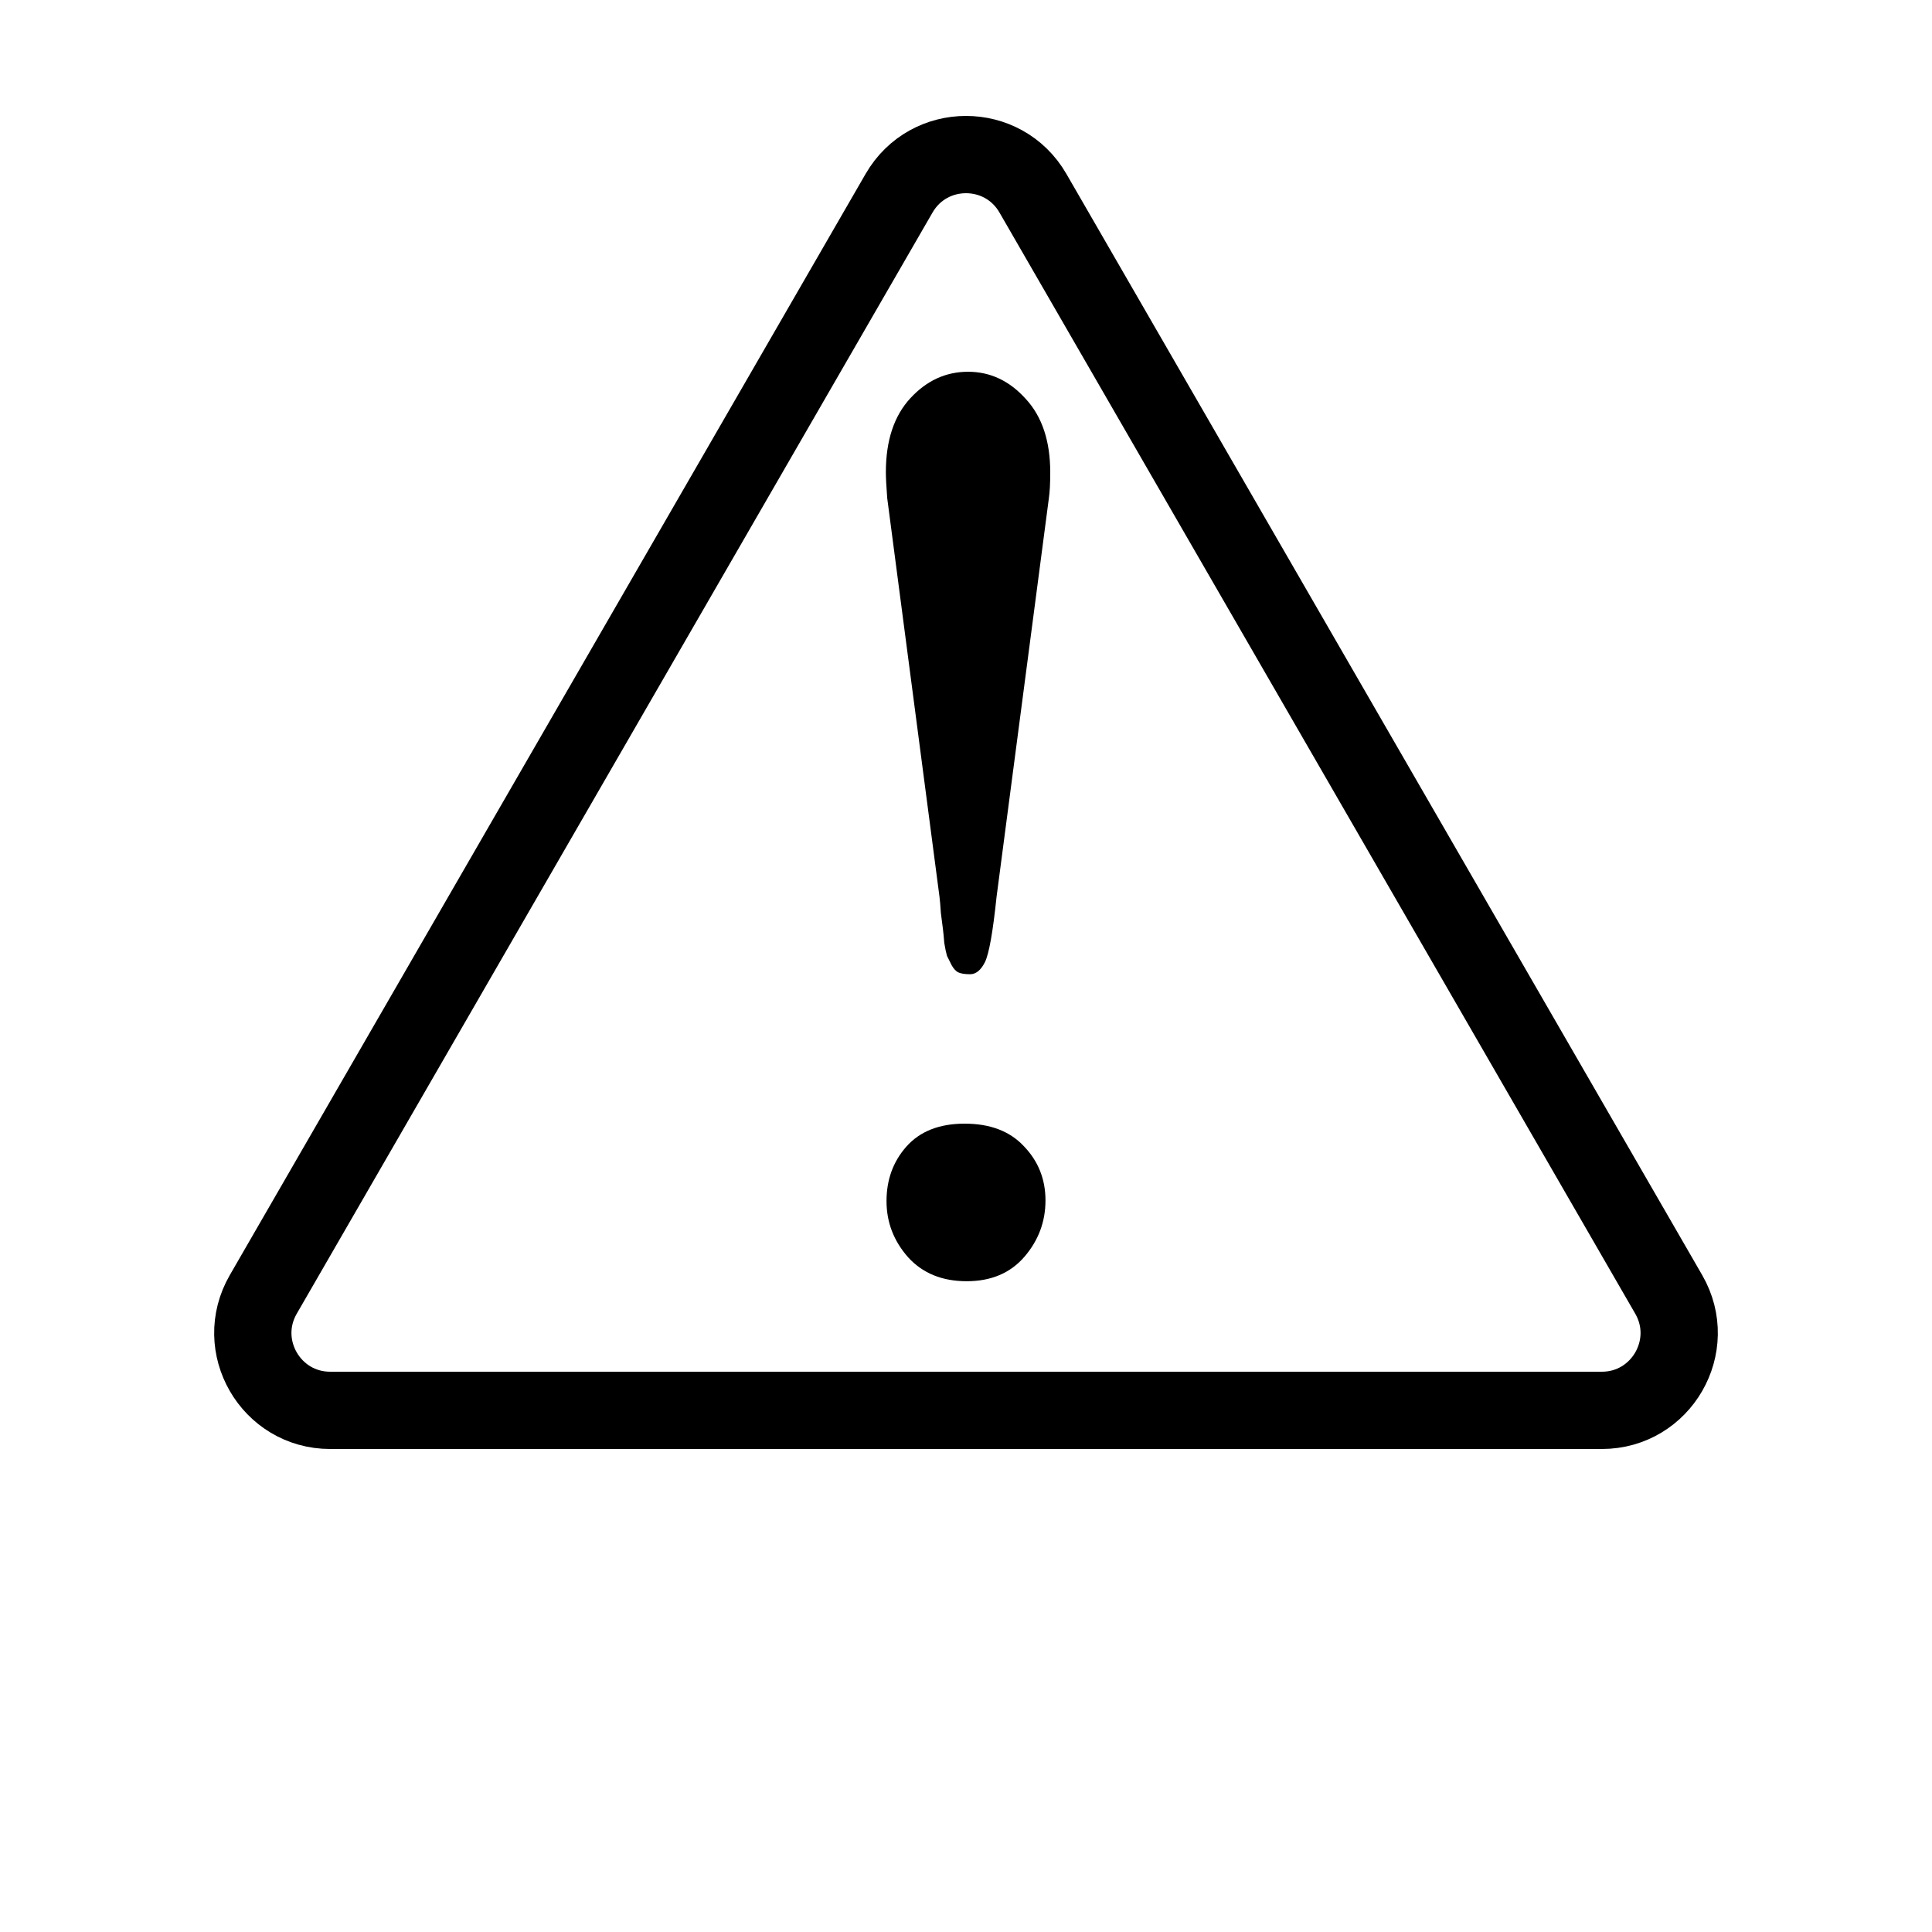<svg width="50" height="50" viewBox="0 0 50 50" fill="none" xmlns="http://www.w3.org/2000/svg">
<path d="M26.732 5L43.187 33.5C43.956 34.833 42.994 36.5 41.455 36.5H8.546C7.006 36.5 6.044 34.833 6.813 33.5L23.268 5C24.038 3.667 25.962 3.667 26.732 5Z" stroke="currentColor" stroke-width="2"/>
<path d="M27.057 31.066C27.057 31.617 26.875 32.103 26.512 32.525C26.148 32.947 25.65 33.158 25.018 33.158C24.385 33.158 23.881 32.953 23.506 32.543C23.131 32.121 22.943 31.635 22.943 31.084C22.943 30.533 23.113 30.064 23.453 29.678C23.805 29.279 24.309 29.08 24.965 29.08C25.621 29.08 26.131 29.273 26.494 29.66C26.869 30.047 27.057 30.516 27.057 31.066ZM27.145 12.891L25.791 23.209C25.697 24.111 25.598 24.674 25.492 24.896C25.387 25.107 25.258 25.213 25.105 25.213C24.965 25.213 24.859 25.195 24.789 25.16C24.73 25.125 24.678 25.066 24.631 24.984C24.584 24.891 24.543 24.809 24.508 24.738C24.484 24.656 24.461 24.545 24.438 24.404C24.426 24.252 24.414 24.129 24.402 24.035C24.391 23.941 24.373 23.807 24.35 23.631C24.338 23.443 24.326 23.303 24.314 23.209L22.961 12.891C22.938 12.586 22.926 12.363 22.926 12.223C22.926 11.402 23.137 10.764 23.559 10.307C23.98 9.85 24.479 9.621 25.053 9.621C25.627 9.621 26.125 9.855 26.547 10.324C26.969 10.781 27.18 11.414 27.18 12.223C27.18 12.516 27.168 12.738 27.145 12.891Z" fill="currentColor"/>
</svg>
